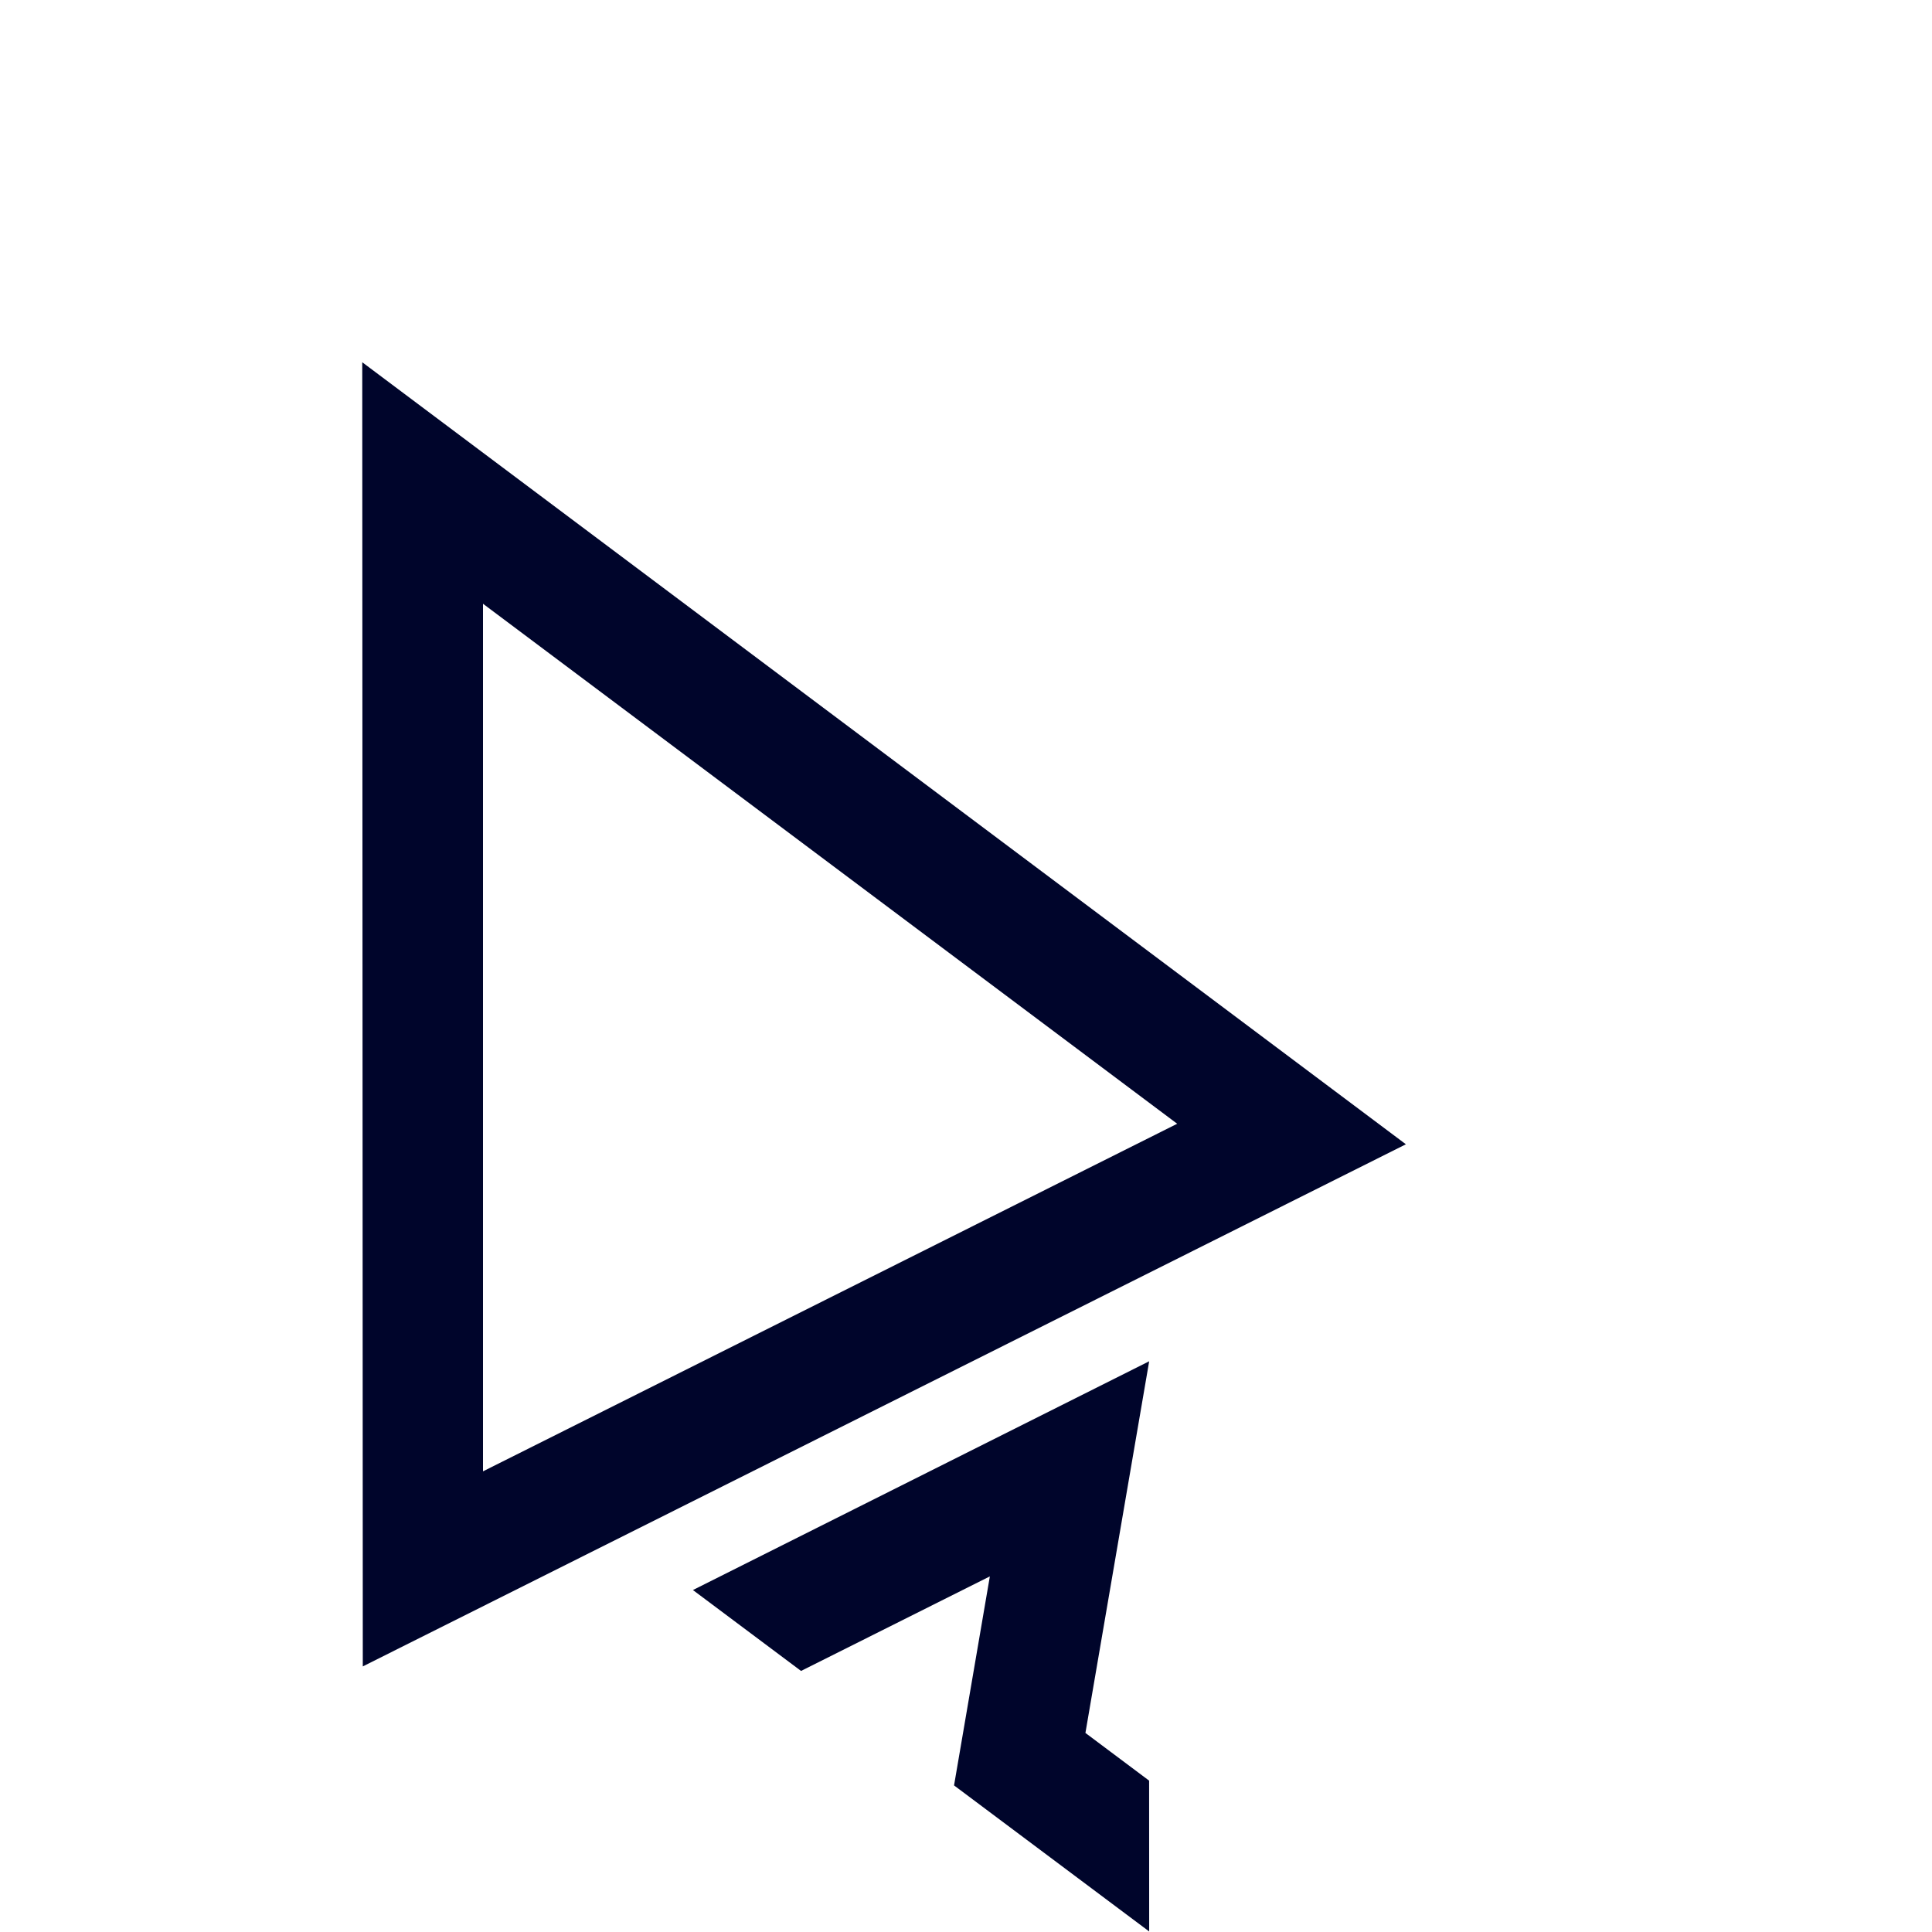 <?xml version="1.0" encoding="UTF-8" standalone="no"?><!DOCTYPE svg PUBLIC "-//W3C//DTD SVG 1.1//EN" "http://www.w3.org/Graphics/SVG/1.1/DTD/svg11.dtd"><svg width="32" height="32" viewBox="0 0 32 32" version="1.1" xmlns="http://www.w3.org/2000/svg" xmlns:xlink="http://www.w3.org/1999/xlink" xml:space="preserve" xmlns:serif="http://www.serif.com/" style="fill-rule:evenodd;clip-rule:evenodd;stroke-linejoin:round;stroke-miterlimit:2;"><path id="Head" d="M6,6L23.286,18.953L6.009,27.601L6,6ZM8,10L8,24.37L19.498,18.613L8,10Z" style="fill:#00052b;"/><path id="Tail1" d="M11.477,26.336L19.034,22.547L17.978,28.703L19.033,29.493L19.034,31.991L15.802,29.572L16.395,26.11L13.268,27.676L11.477,26.336Z" style="fill:#00052b;"/></svg>